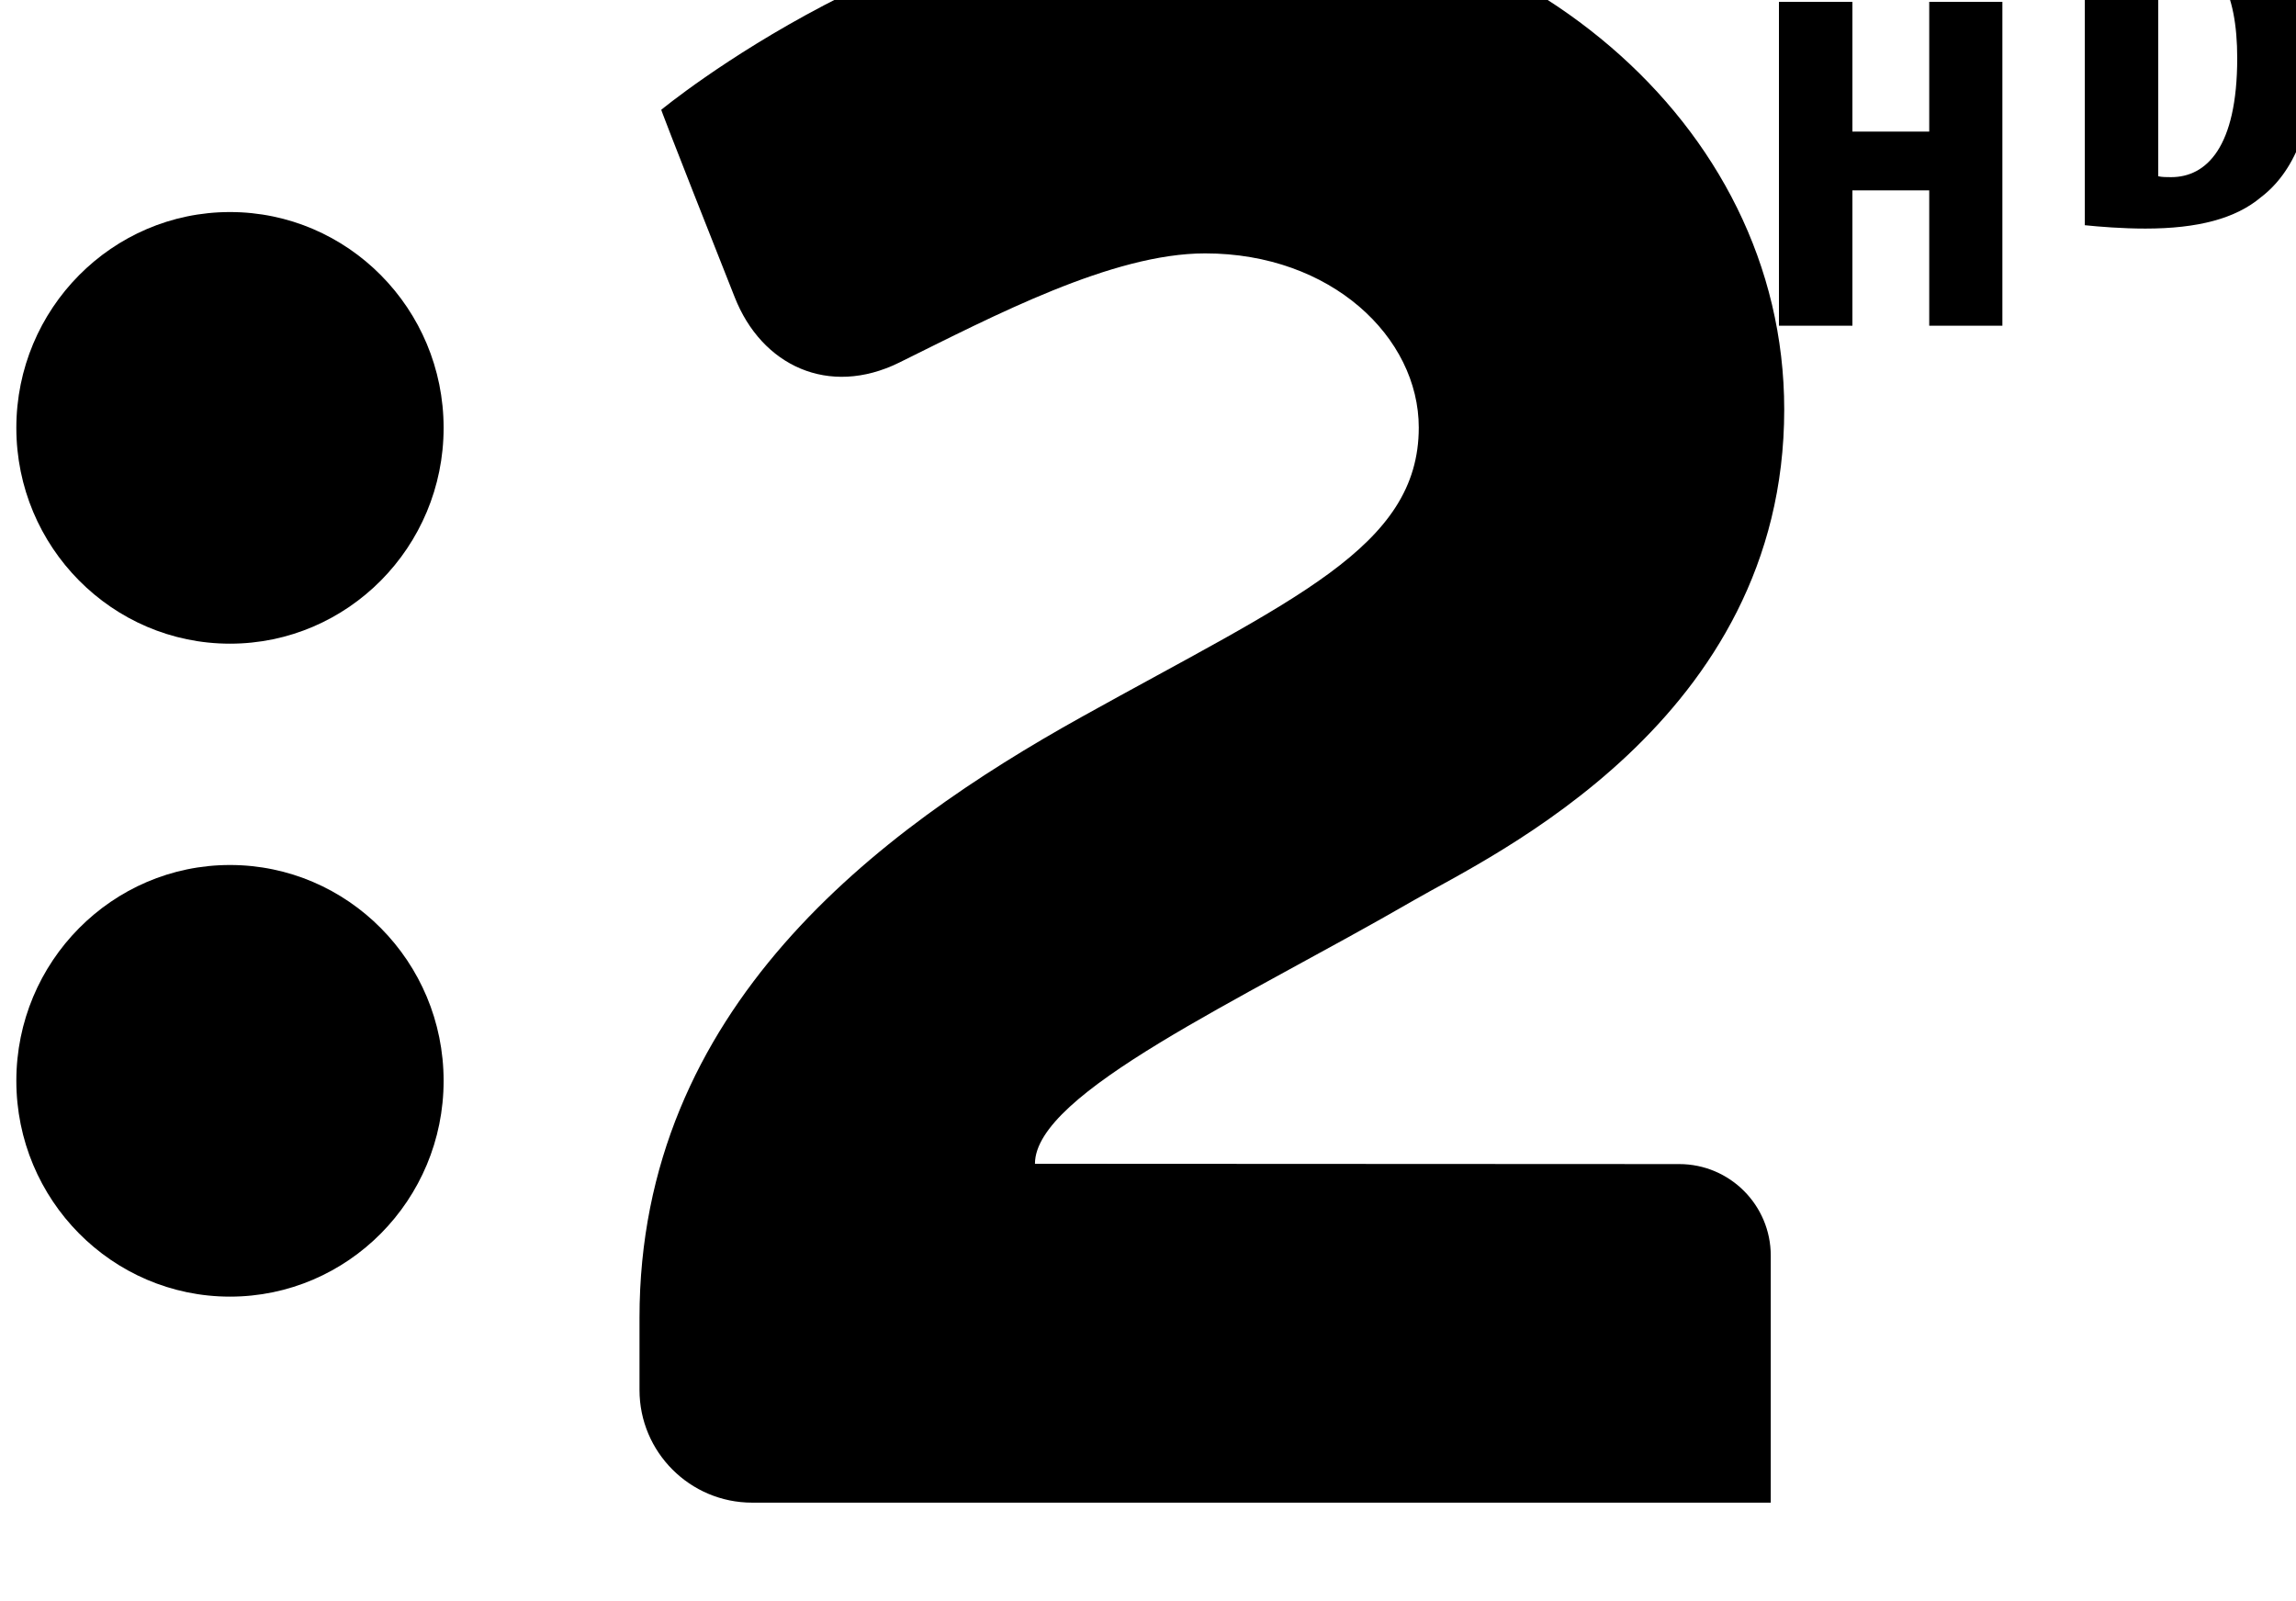 <?xml version="1.0" encoding="UTF-8" standalone="no"?>
<svg
   xmlns:dc="http://purl.org/dc/elements/1.1/"
   xmlns:cc="http://creativecommons.org/ns#"
   xmlns:rdf="http://www.w3.org/1999/02/22-rdf-syntax-ns#"
   xmlns:svg="http://www.w3.org/2000/svg"
   xmlns="http://www.w3.org/2000/svg"
   xmlns:sodipodi="http://sodipodi.sourceforge.net/DTD/sodipodi-0.dtd"
   xmlns:inkscape="http://www.inkscape.org/namespaces/inkscape"
   height="6.977"
   width="10.007"
   version="1.1"
   viewBox="0 0 2.648 1.846"
   id="svg18"
   sodipodi:docname="Dvojka HD - Dark.svg"
   inkscape:version="0.92.0 r15299">
  <defs
     id="defs22">
    <clipPath
       clipPathUnits="userSpaceOnUse"
       id="clipPath18850">
      <path
         d="m 84.719,508.062 h 9.747 v 8.6 h -9.747 z"
         id="path18848"
         inkscape:connector-curvature="0" />
    </clipPath>
  </defs>
  <sodipodi:namedview
     pagecolor="#ffffff"
     bordercolor="#666666"
     borderopacity="1"
     objecttolerance="10"
     gridtolerance="10"
     guidetolerance="10"
     inkscape:pageopacity="0"
     inkscape:pageshadow="2"
     inkscape:window-width="1920"
     inkscape:window-height="1017"
     id="namedview20"
     showgrid="false"
     inkscape:zoom="42.841243"
     inkscape:cx="6.3162126"
     inkscape:cy="3.8144031"
     inkscape:window-x="-8"
     inkscape:window-y="-8"
     inkscape:window-maximized="1"
     inkscape:current-layer="svg18"
     fit-margin-top="0"
     fit-margin-left="0"
     fit-margin-right="0"
     fit-margin-bottom="0" />
  <g
     id="g4547">
    <g
       style="fill:#000000;fill-opacity:1"
       transform="matrix(0.353,0,0,-0.353,2.225,0.002)"
       id="g18840">
      <path
         inkscape:connector-curvature="0"
         id="path18842"
         style="fill:#000000;fill-opacity:1;fill-rule:nonzero;stroke:none"
         d="M 0,0 V -0.424 H -0.251 V 0 h -0.24 v -1.058 h 0.24 v 0.442 H 0 V -1.058 H 0.239 V 0 Z" />
    </g>
    <g
       style="fill:#000000;fill-opacity:1"
       id="g18844"
       transform="matrix(0.353,0,0,-0.353,-30.438,181.673)">
      <g
         style="fill:#000000;fill-opacity:1"
         clip-path="url(#clipPath18850)"
         id="g18846">
        <g
           style="fill:#000000;fill-opacity:1"
           transform="translate(93.278,514.079)"
           id="g18852">
          <path
             inkscape:connector-curvature="0"
             id="path18854"
             style="fill:#000000;fill-opacity:1;fill-rule:nonzero;stroke:none"
             d="m 0,0 c 0.011,-0.003 0.029,-0.003 0.042,-0.003 0.115,0 0.216,0.097 0.216,0.389 0,0.217 -0.066,0.349 -0.21,0.349 -0.017,0 -0.033,0 -0.048,-0.005 z M -0.24,0.88 C -0.179,0.892 -0.092,0.9 0.004,0.9 0.159,0.9 0.267,0.869 0.346,0.806 0.452,0.724 0.507,0.584 0.507,0.379 0.507,0.165 0.443,0.013 0.335,-0.069 0.253,-0.138 0.13,-0.171 -0.042,-0.171 c -0.075,0 -0.15,0.006 -0.198,0.011 z" />
        </g>
        <g
           style="fill:#000000;fill-opacity:1"
           transform="translate(91.713,510.852)"
           id="g18856">
          <path
             inkscape:connector-curvature="0"
             id="path18858"
             style="fill:#000000;fill-opacity:1;fill-rule:nonzero;stroke:none"
             d="m 0,0 c 0,0 -2.105,0.001 -2.105,0.001 0,0.232 0.671,0.533 1.24,0.862 0.245,0.142 1.208,0.584 1.208,1.602 0,0.945 -0.884,1.662 -1.892,1.662 -0.951,0 -1.777,-0.683 -1.777,-0.683 0,0 0.009,-0.029 0.24,-0.612 0.088,-0.224 0.307,-0.327 0.537,-0.214 0.31,0.153 0.696,0.357 1,0.357 0.412,0 0.698,-0.274 0.698,-0.569 0,-0.392 -0.411,-0.561 -1.101,-0.945 C -2.619,1.09 -3.397,0.509 -3.397,-0.502 v -0.236 c 0,-0.203 0.165,-0.368 0.368,-0.368 h 3.328 v 0.807 C 0.299,-0.134 0.165,0 0,0" />
        </g>
        <g
           style="fill:#000000;fill-opacity:1"
           transform="translate(86.978,513.962)"
           id="g18860">
          <path
             inkscape:connector-curvature="0"
             id="path18862"
             style="fill:#000000;fill-opacity:1;fill-rule:nonzero;stroke:none"
             d="m 0,0 c -0.385,0 -0.698,-0.316 -0.698,-0.705 0,-0.389 0.313,-0.705 0.698,-0.705 0.385,0 0.698,0.316 0.698,0.705 C 0.698,-0.316 0.385,0 0,0" />
        </g>
        <g
           style="fill:#000000;fill-opacity:1"
           transform="translate(86.978,511.829)"
           id="g18864">
          <path
             inkscape:connector-curvature="0"
             id="path18866"
             style="fill:#000000;fill-opacity:1;fill-rule:nonzero;stroke:none"
             d="m 0,0 c -0.385,0 -0.698,-0.316 -0.698,-0.705 0,-0.389 0.313,-0.705 0.698,-0.705 0.385,0 0.698,0.316 0.698,0.705 C 0.698,-0.316 0.385,0 0,0" />
        </g>
      </g>
    </g>
  </g>
</svg>
